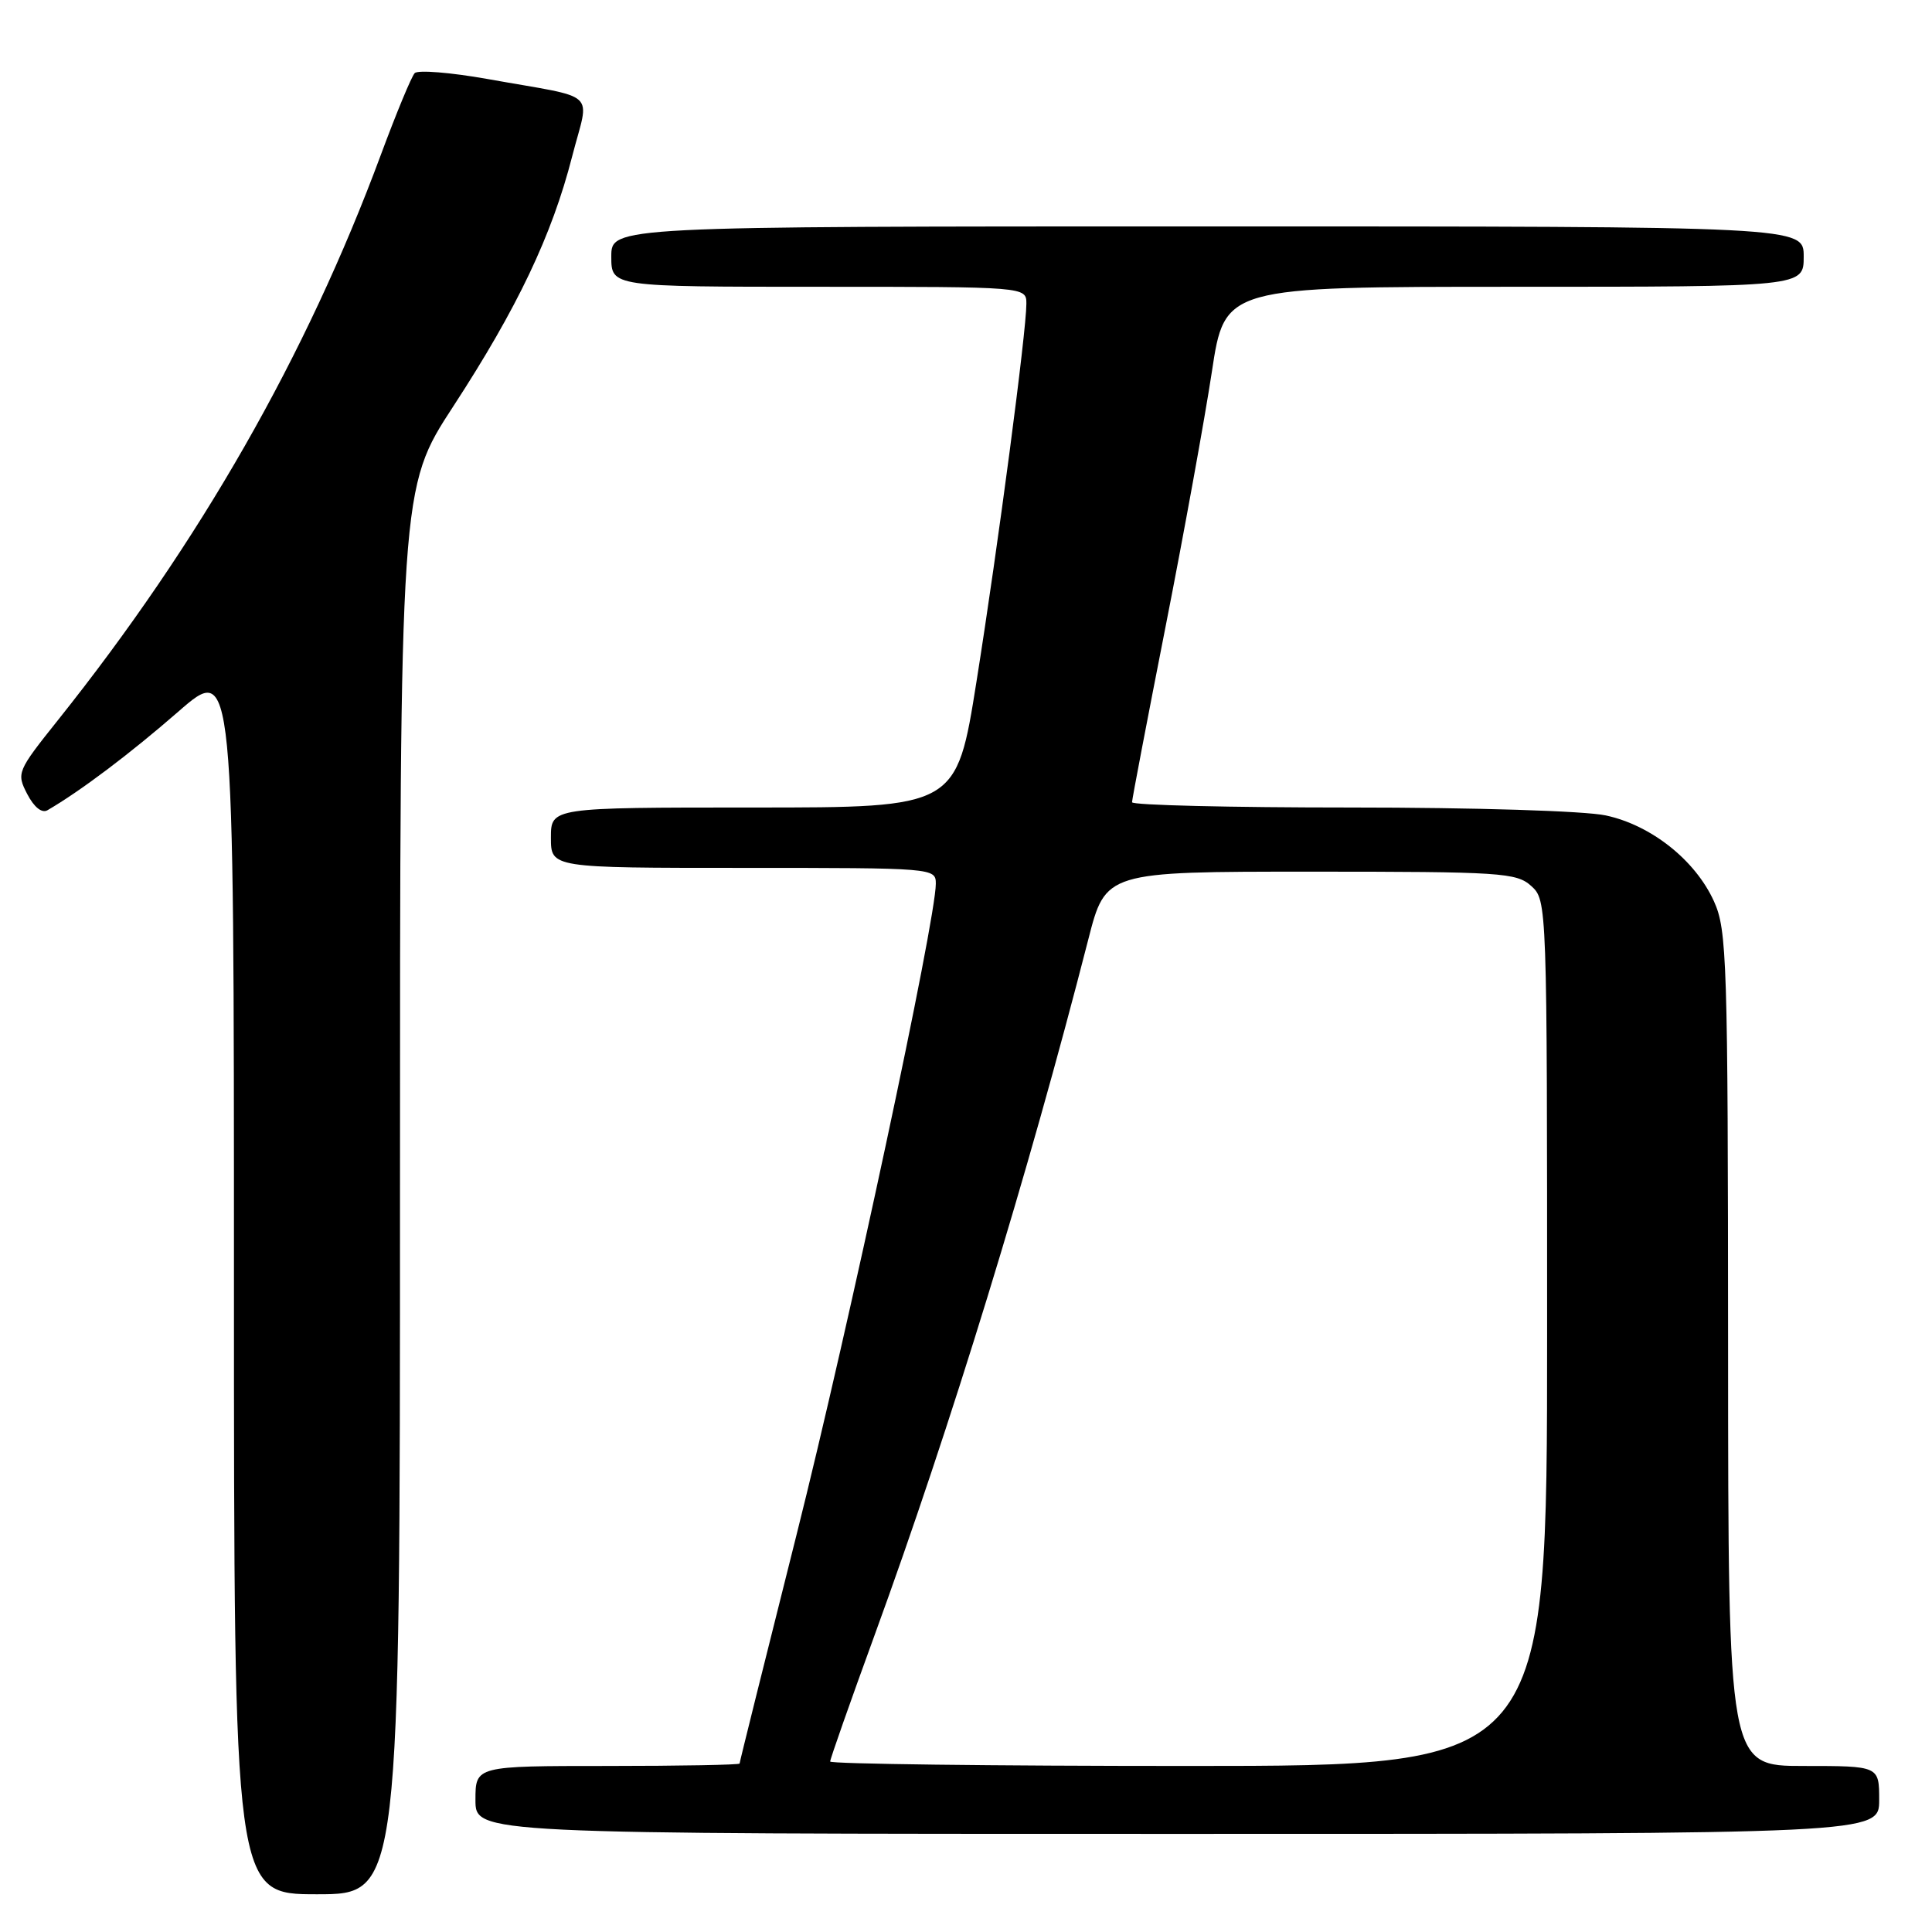 <?xml version="1.0" encoding="UTF-8" standalone="no"?>
<!DOCTYPE svg PUBLIC "-//W3C//DTD SVG 1.1//EN" "http://www.w3.org/Graphics/SVG/1.1/DTD/svg11.dtd" >
<svg xmlns="http://www.w3.org/2000/svg" xmlns:xlink="http://www.w3.org/1999/xlink" version="1.1" viewBox="0 0 256 256">
 <g >
 <path fill="currentColor"
d=" M 53.00 157.83 C 53.00 64.67 53.00 64.67 60.07 53.83 C 68.55 40.82 73.14 31.17 75.81 20.74 C 78.11 11.78 79.61 13.16 64.61 10.47 C 59.72 9.60 55.37 9.25 54.95 9.69 C 54.52 10.14 52.51 15.00 50.47 20.50 C 40.60 47.14 26.46 71.89 7.67 95.43 C 2.26 102.21 2.17 102.43 3.61 105.22 C 4.52 106.97 5.55 107.79 6.29 107.36 C 10.68 104.81 17.24 99.86 23.61 94.31 C 31.00 87.86 31.00 87.86 31.00 169.43 C 31.00 251.00 31.00 251.00 42.00 251.00 C 53.00 251.00 53.00 251.00 53.00 157.83 Z  M 249.00 238.50 C 249.00 234.00 249.00 234.00 239.00 234.00 C 229.00 234.00 229.00 234.00 228.98 178.75 C 228.96 127.17 228.83 123.23 227.11 119.43 C 224.63 113.97 218.79 109.34 212.78 108.05 C 210.02 107.45 195.32 107.00 178.95 107.00 C 163.03 107.00 150.00 106.69 150.00 106.30 C 150.00 105.92 152.00 95.46 154.44 83.05 C 156.88 70.65 159.64 55.44 160.58 49.25 C 162.28 38.00 162.28 38.00 200.64 38.00 C 239.00 38.00 239.00 38.00 239.00 34.00 C 239.00 30.00 239.00 30.00 160.00 30.00 C 81.00 30.00 81.00 30.00 81.00 34.00 C 81.00 38.00 81.00 38.00 108.50 38.00 C 136.00 38.00 136.00 38.00 136.00 40.25 C 136.00 43.93 132.26 72.27 129.40 90.25 C 126.74 107.00 126.74 107.00 99.87 107.00 C 73.00 107.00 73.00 107.00 73.00 111.00 C 73.00 115.00 73.00 115.00 98.50 115.00 C 123.75 115.00 124.00 115.02 124.00 117.10 C 124.00 121.95 112.50 175.70 105.53 203.43 C 101.39 219.89 98.00 233.50 98.00 233.68 C 98.00 233.85 90.12 234.00 80.50 234.00 C 63.00 234.00 63.00 234.00 63.00 238.50 C 63.00 243.00 63.00 243.00 156.00 243.00 C 249.00 243.00 249.00 243.00 249.00 238.50 Z  M 110.00 233.41 C 110.00 233.08 112.65 225.55 115.89 216.66 C 125.95 189.08 136.21 155.67 144.20 124.50 C 146.50 115.50 146.50 115.50 173.65 115.50 C 198.94 115.50 200.94 115.63 202.90 117.40 C 204.99 119.30 205.00 119.64 205.00 176.65 C 205.00 234.00 205.00 234.00 157.50 234.00 C 131.38 234.00 110.00 233.73 110.00 233.41 Z "/>
</g>
</svg>